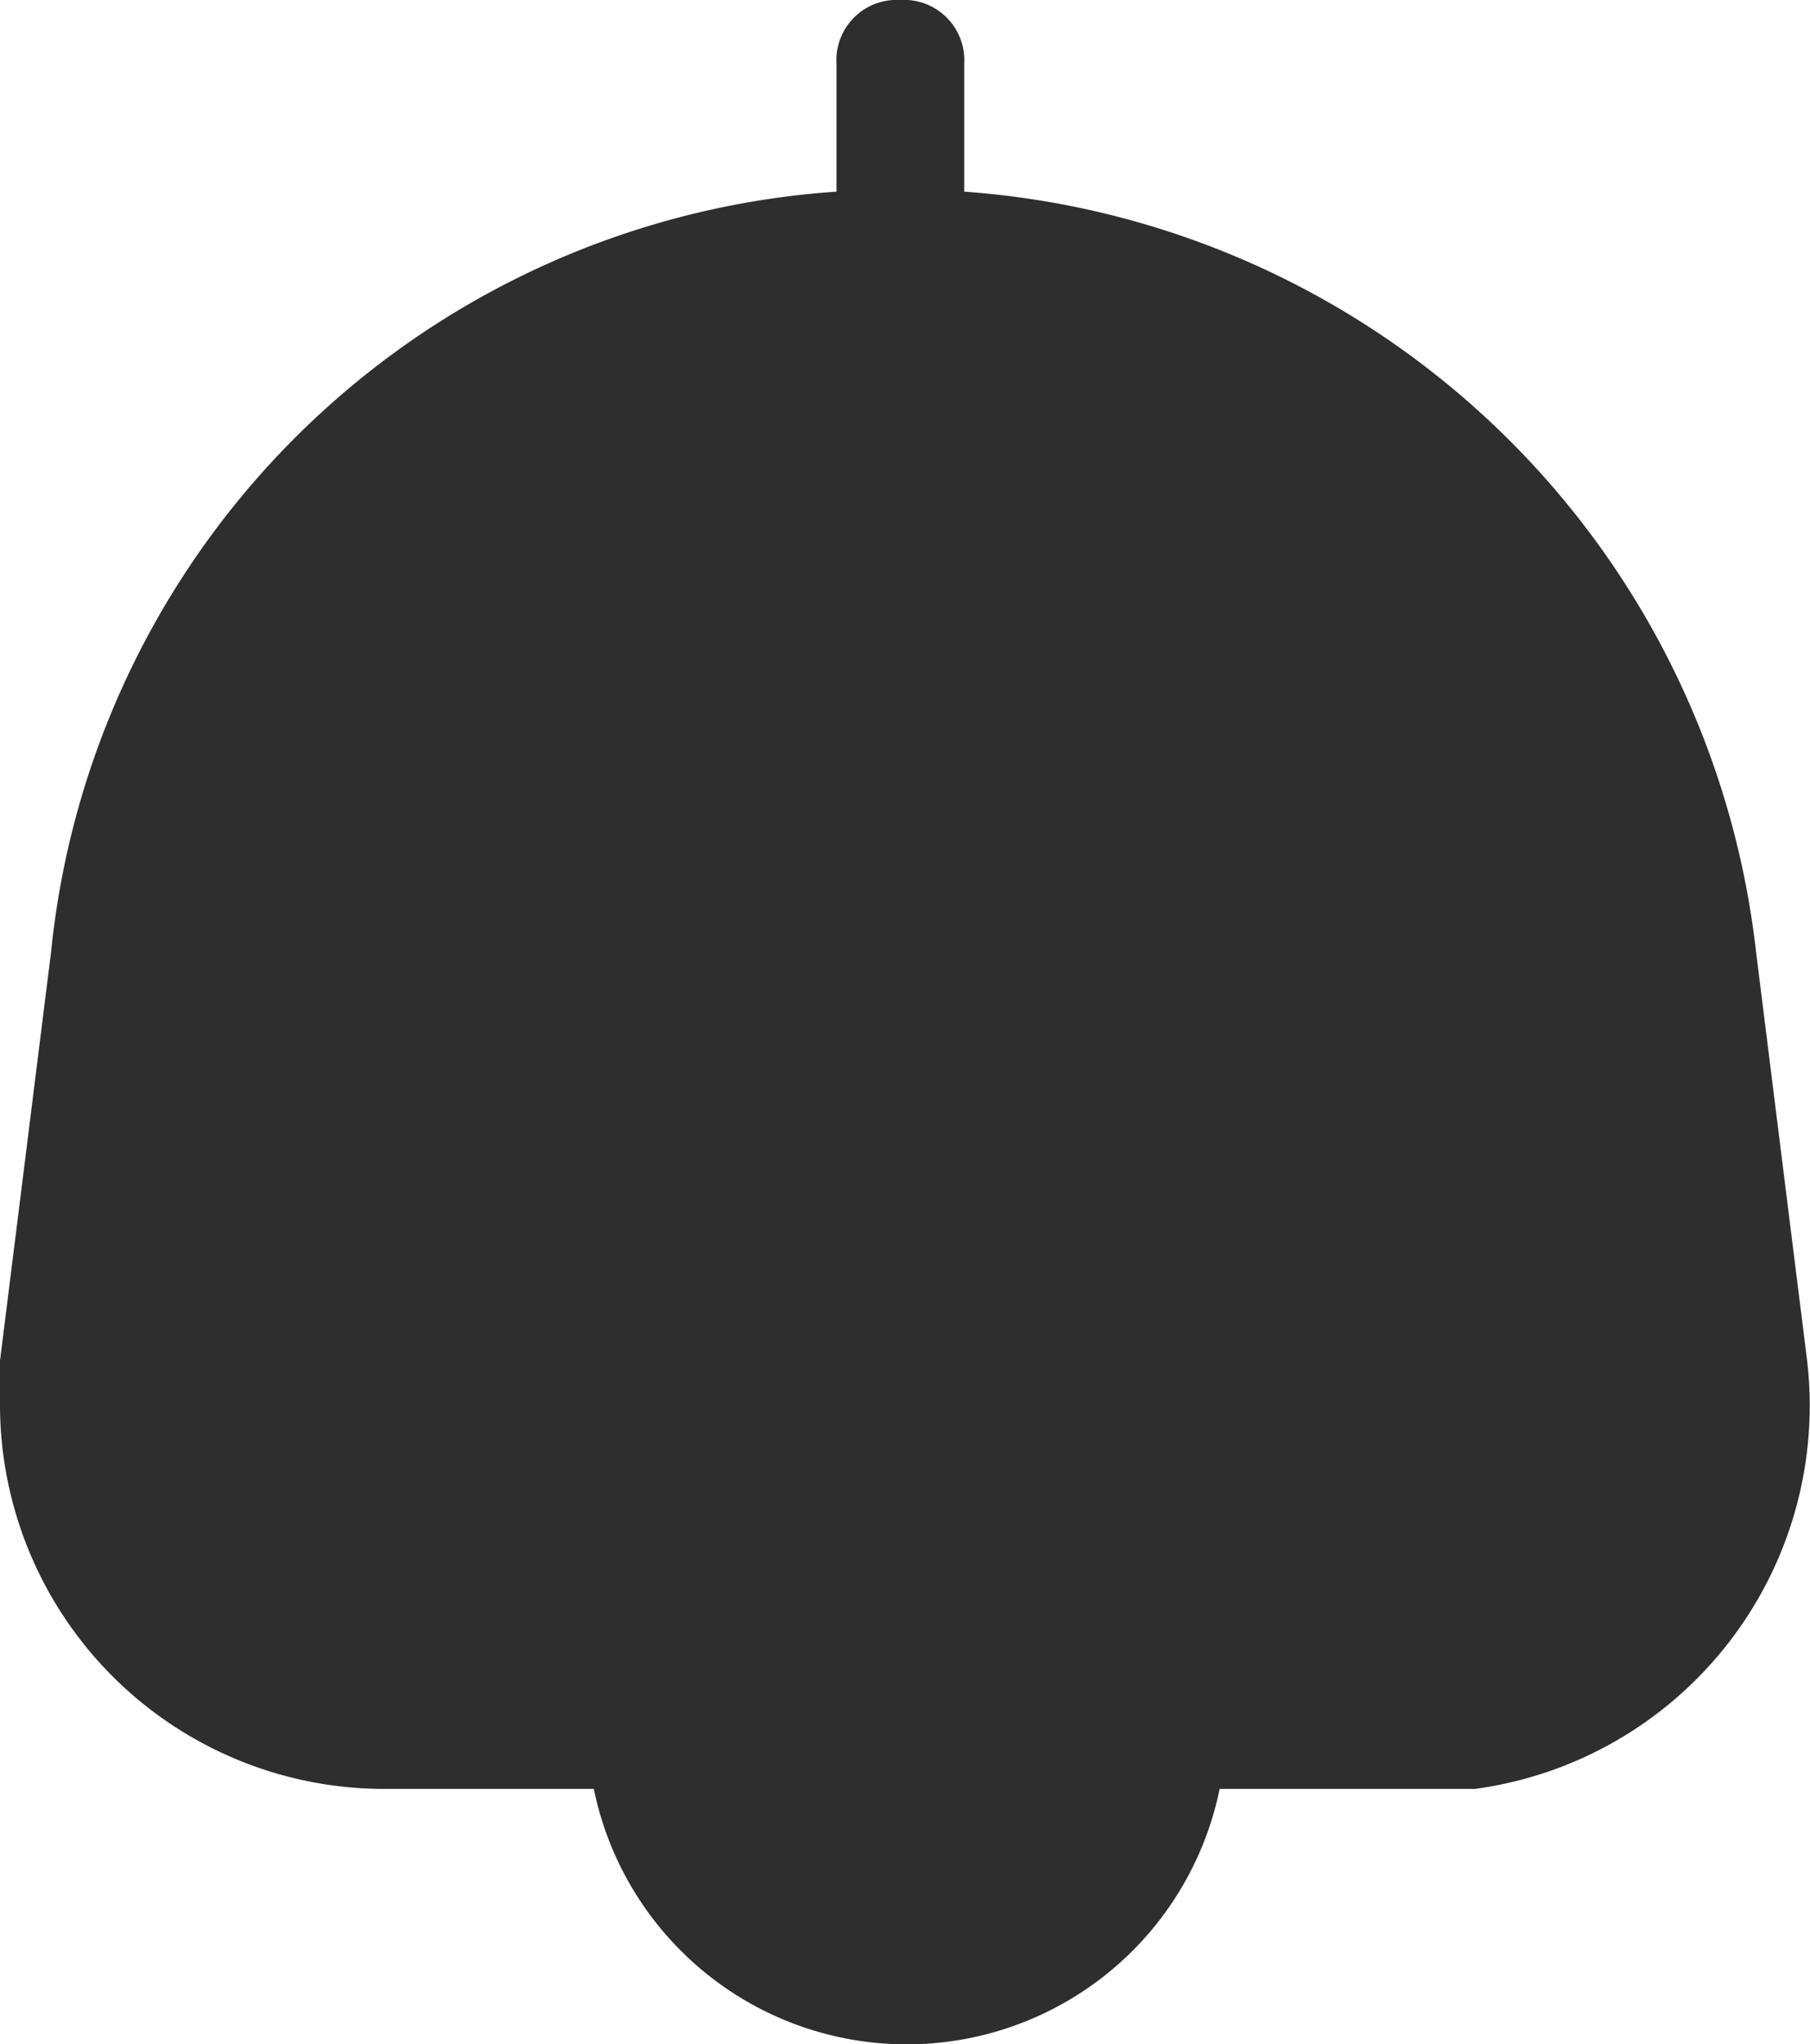 <svg xmlns="http://www.w3.org/2000/svg" width="17.715" height="20" viewBox="0 0 17.715 20">
  <path id="bell_9321245" d="M10.712,0a.59.59,0,0,1,.625.625v1.25a8.4,8.4,0,0,1,7.75,7.438l.5,4a3.784,3.784,0,0,1-3.25,4.188h-2.5a3.126,3.126,0,0,1-6.125,0H5.65A3.761,3.761,0,0,1,1.9,13.75v-.438l.5-4a8.29,8.29,0,0,1,7.687-7.437V.625A.59.59,0,0,1,10.712,0Z" transform="translate(-1.9)" fill="#2e2e2e" fill-rule="evenodd"/>
</svg>
